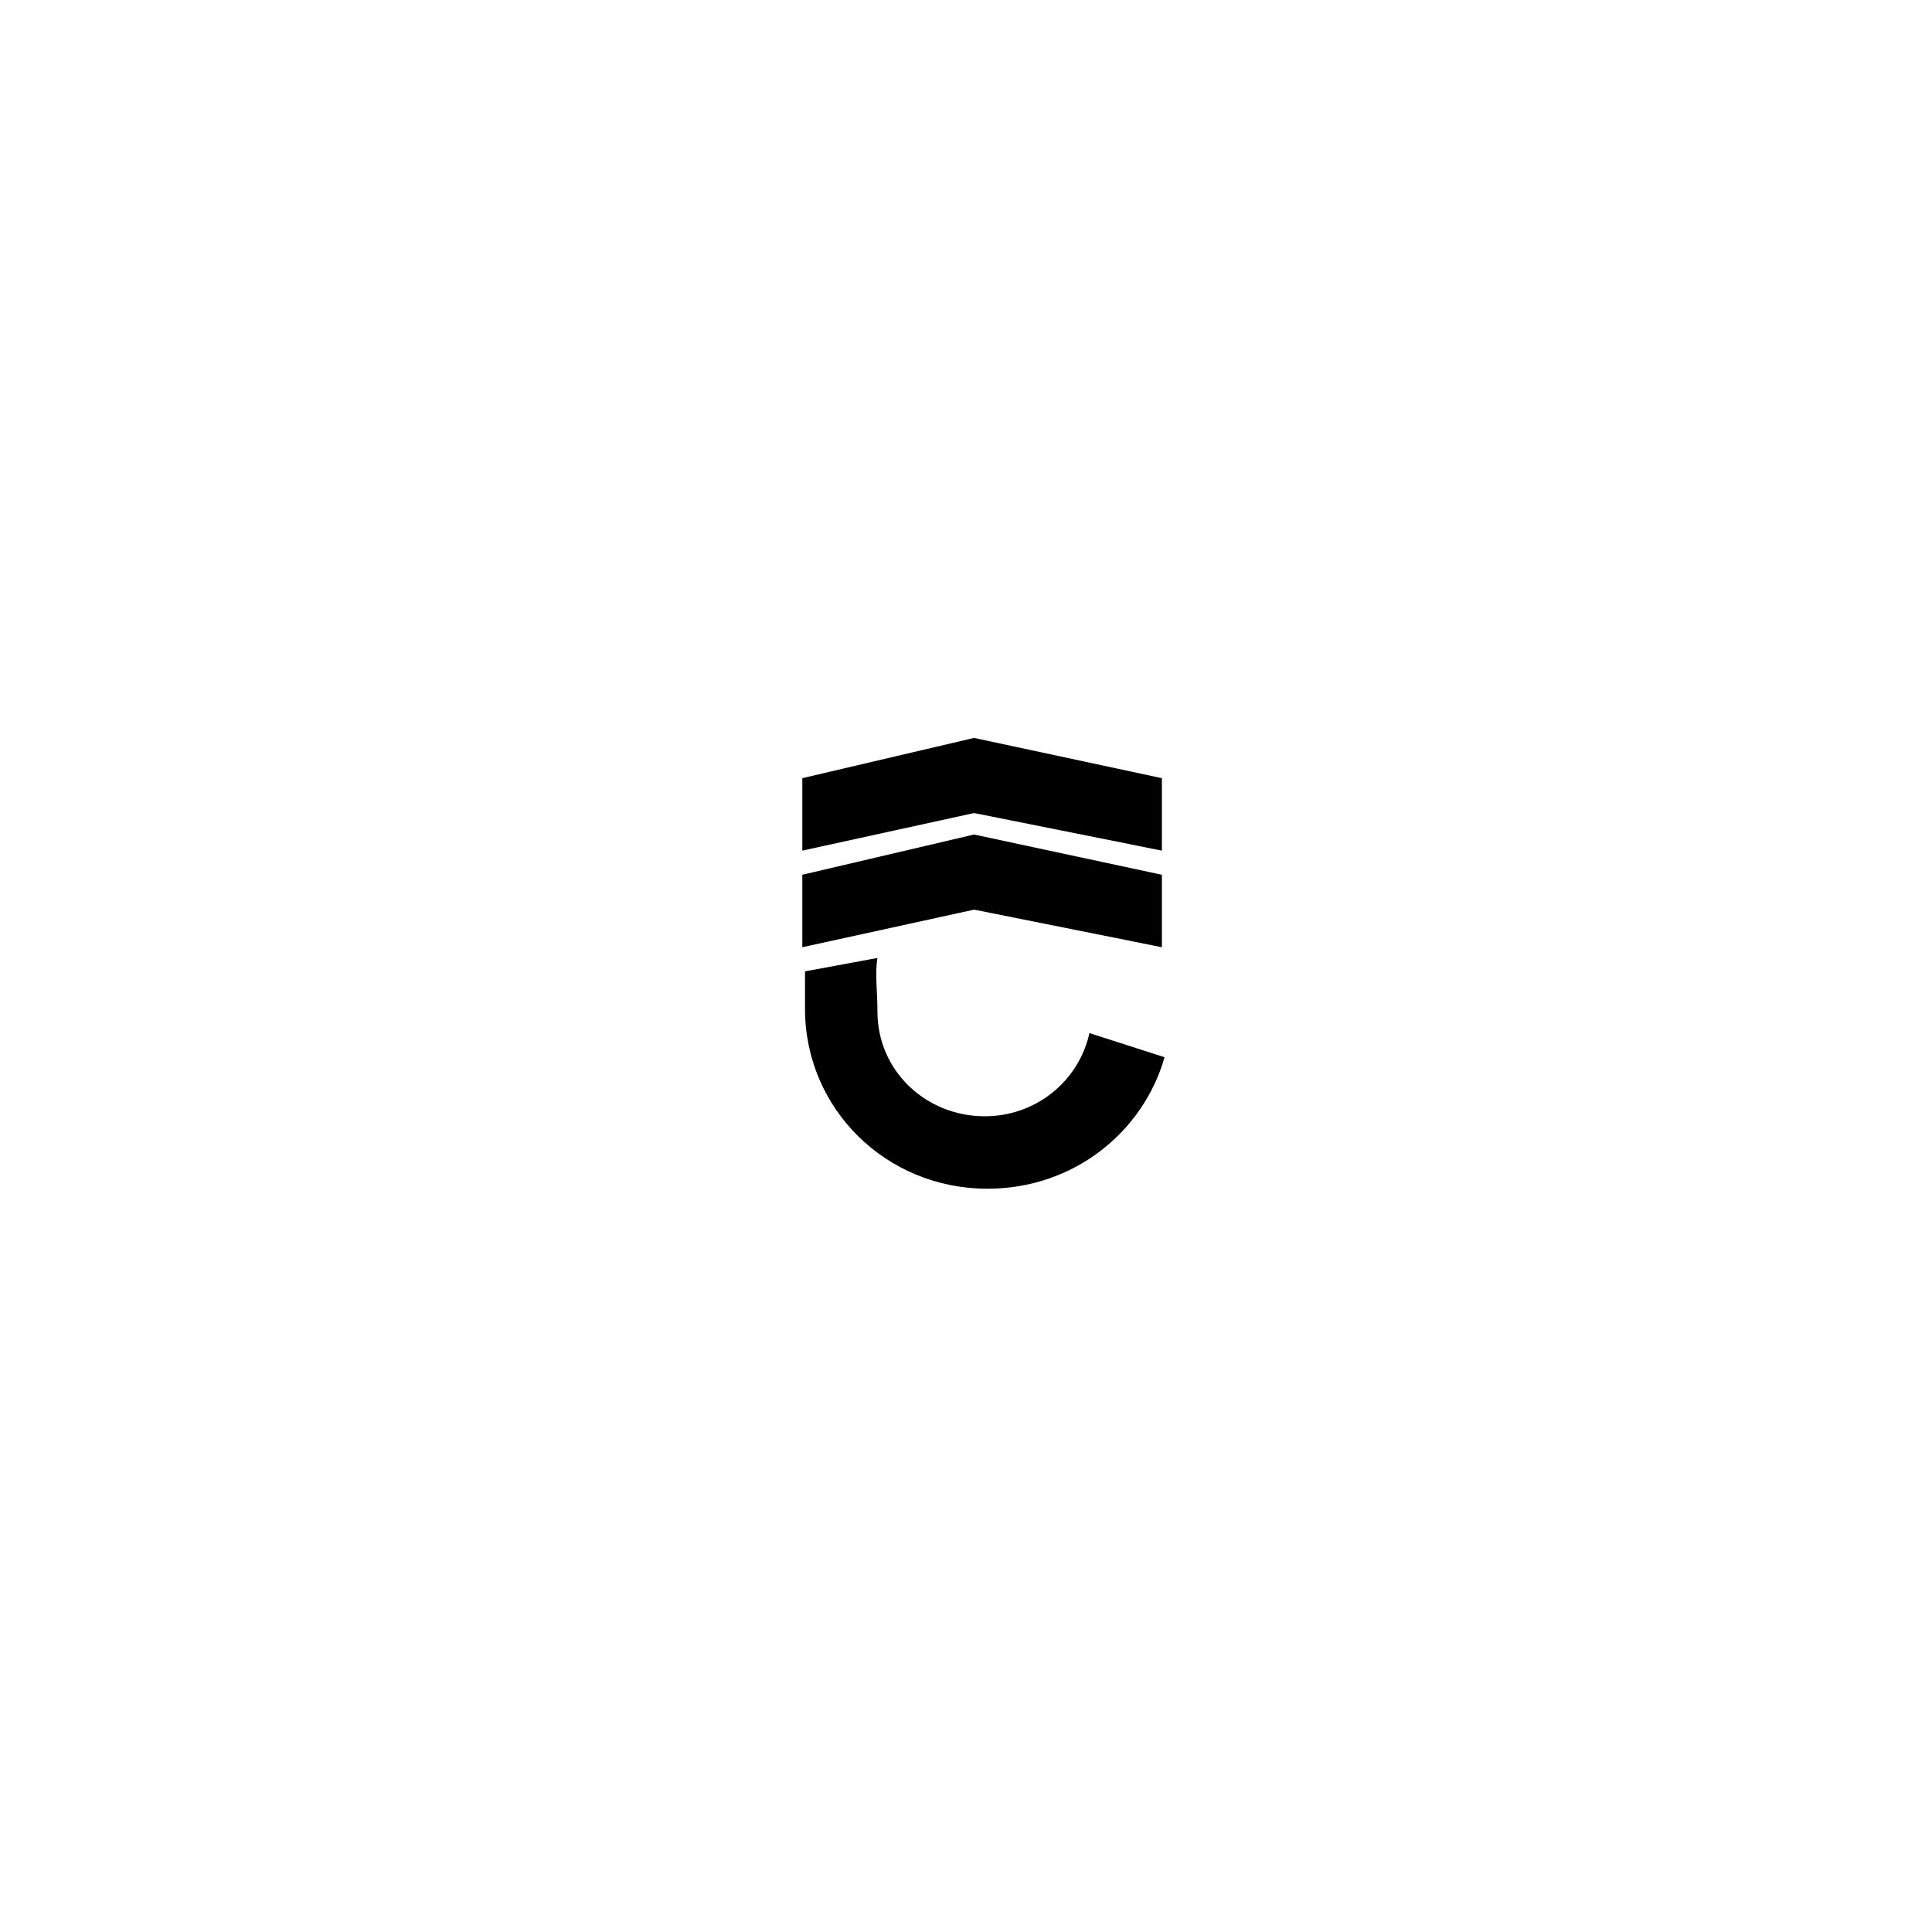 <?xml version="1.0" encoding="utf-8"?>
<!-- Generator: Adobe Illustrator 18.1.0, SVG Export Plug-In . SVG Version: 6.00 Build 0)  -->
<!DOCTYPE svg PUBLIC "-//W3C//DTD SVG 1.1//EN" "http://www.w3.org/Graphics/SVG/1.1/DTD/svg11.dtd">
<svg version="1.1" id="Layer_1" xmlns="http://www.w3.org/2000/svg" xmlns:xlink="http://www.w3.org/1999/xlink" x="0px" y="0px"
	 viewBox="0 0 72 72" enable-background="new 0 0 72 72" xml:space="preserve">
<g>
	<path d="M32.7,35.7c-0.1,0.6,0,1.2,0,2c0,2.2,1.8,3.9,4,3.9c1.9,0,3.5-1.3,3.9-3.1l2.8,0.9c-0.8,2.8-3.4,4.9-6.6,4.9
		c-3.8,0-6.8-3-6.8-6.7l0-1.4L32.7,35.7z"/>
	<polygon points="29.9,29 36.3,27.5 43.3,29 43.3,31.7 36.3,30.3 29.9,31.7 	"/>
	<polygon points="29.9,32.6 36.3,31.1 43.3,32.6 43.3,35.3 36.3,33.9 29.9,35.3 	"/>
</g>
</svg>
